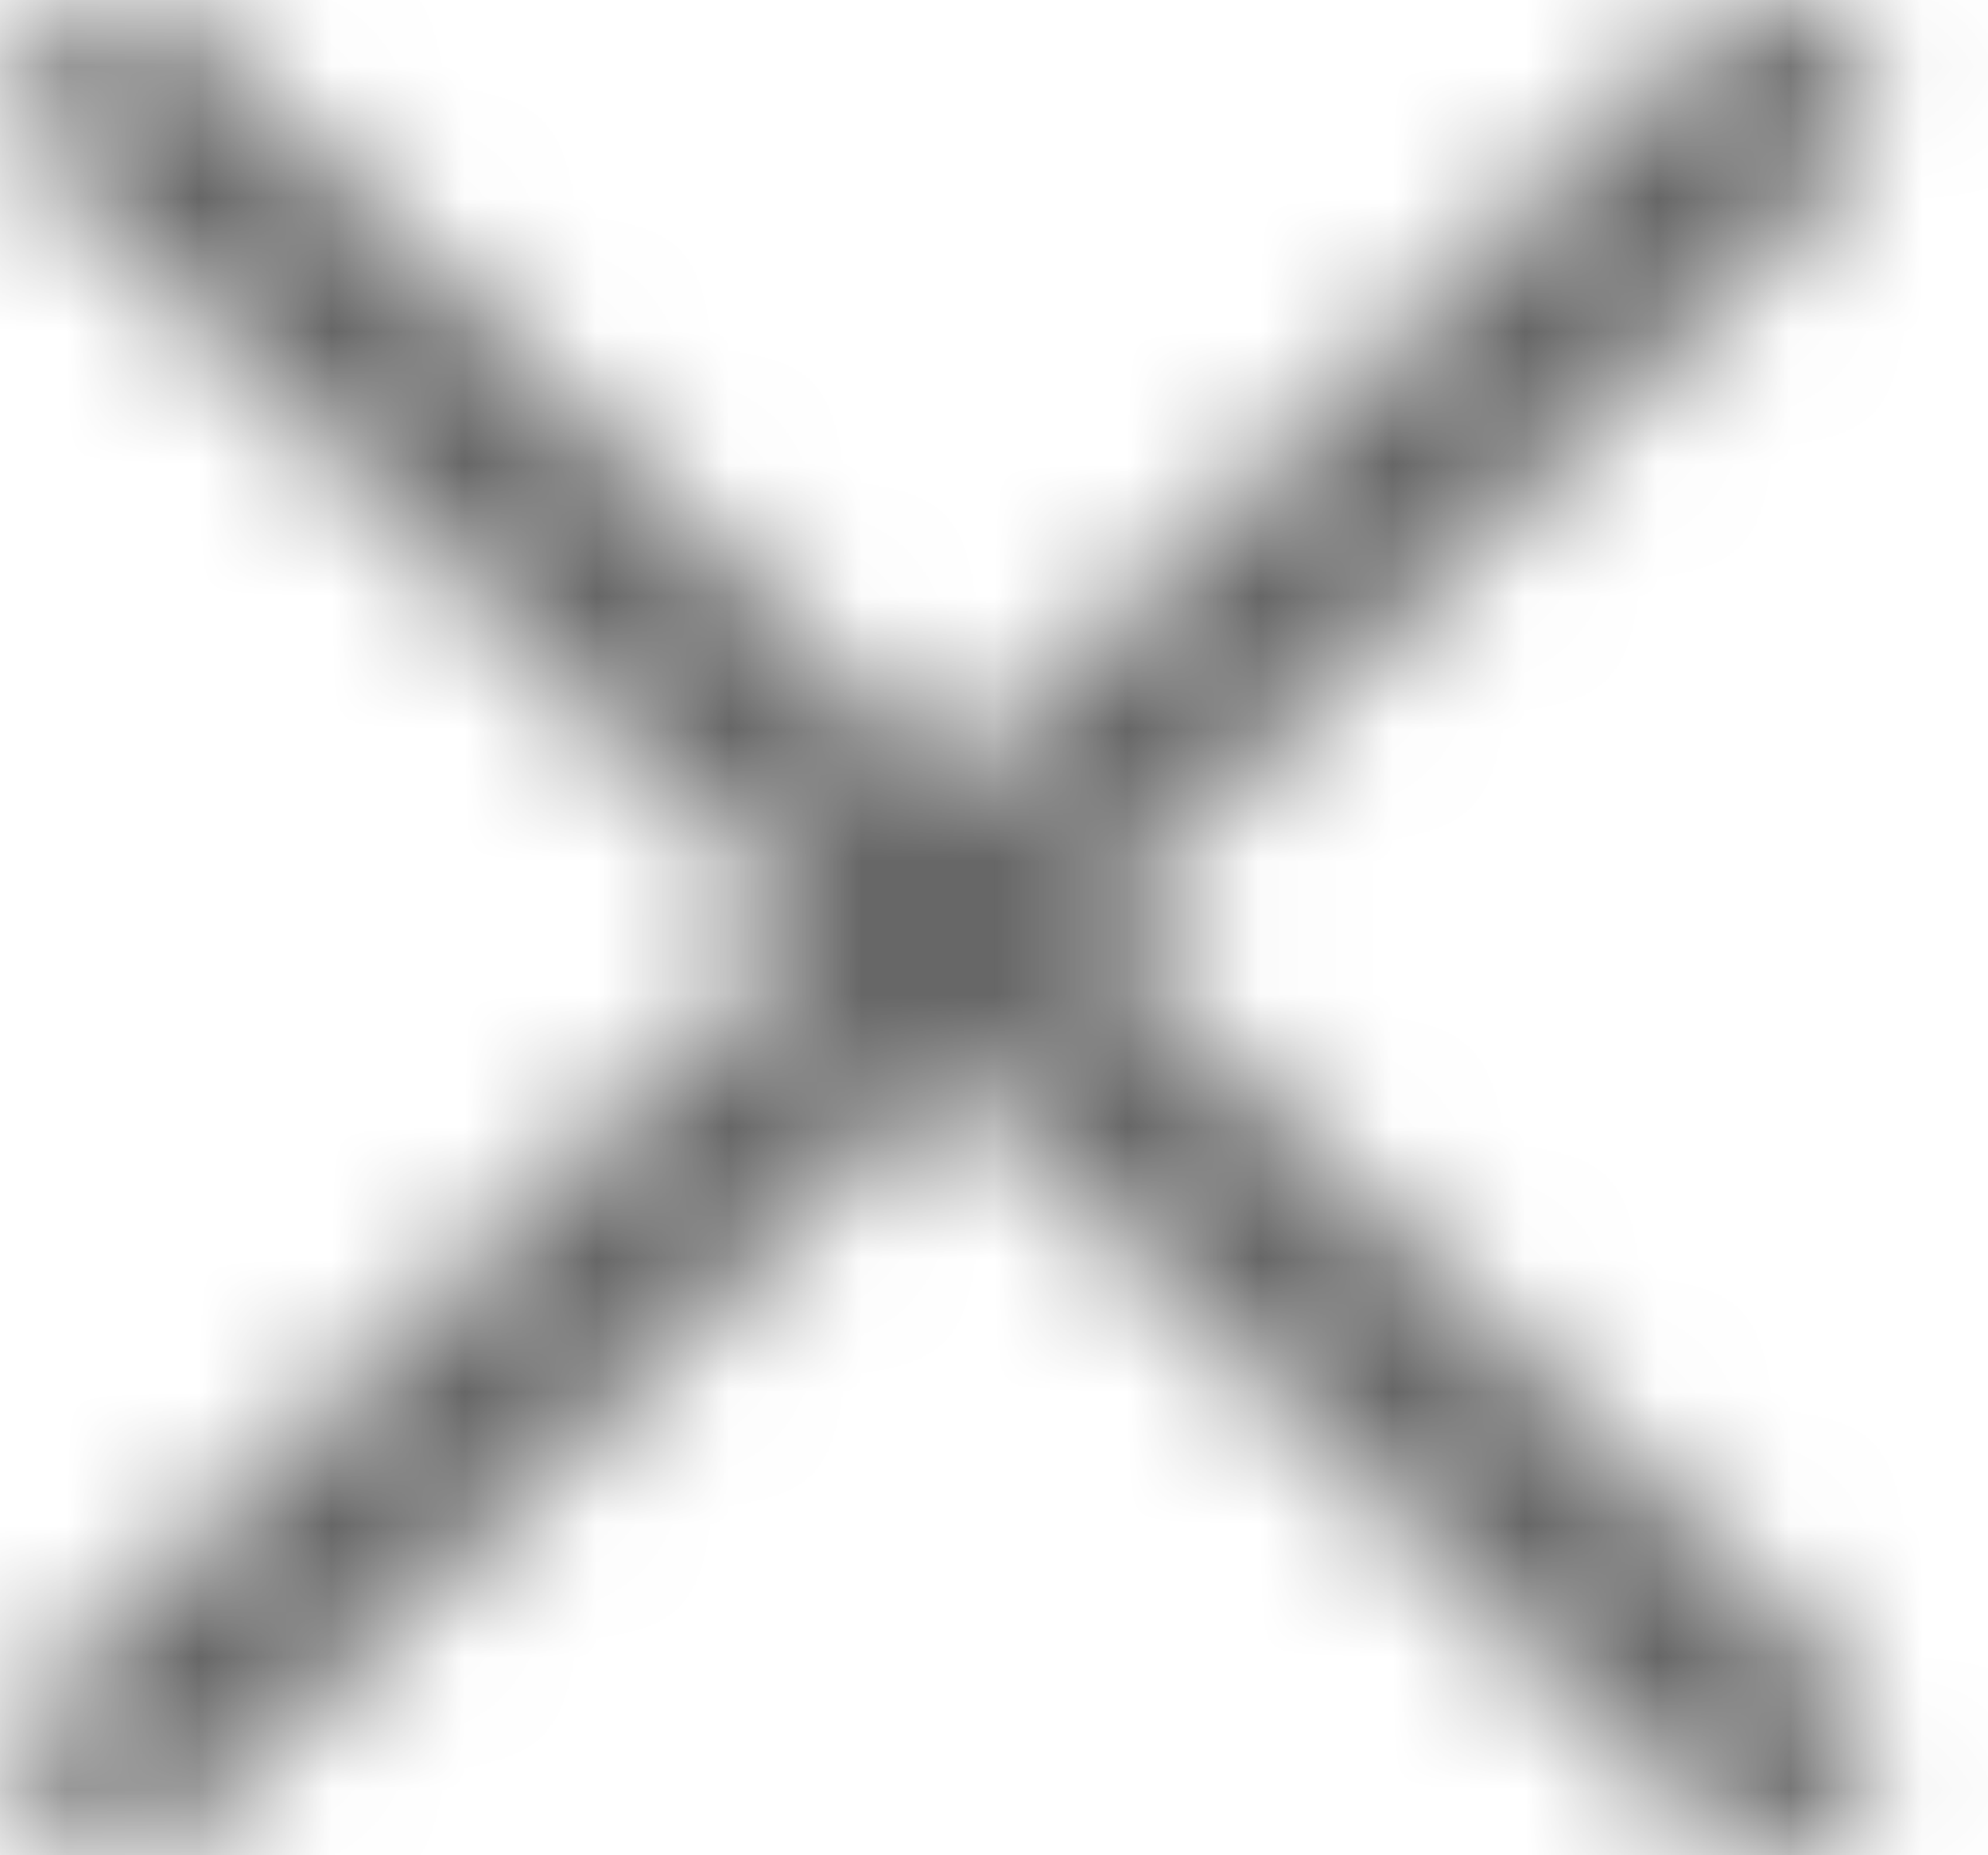 <?xml version="1.0" encoding="UTF-8" standalone="no"?>
<svg width="15px" height="14px" viewBox="0 0 15 14" version="1.1" xmlns="http://www.w3.org/2000/svg" xmlns:xlink="http://www.w3.org/1999/xlink">
    <!-- Generator: Sketch 3.7.2 (28276) - http://www.bohemiancoding.com/sketch -->
    <title>Group 586</title>
    <desc>Created with Sketch.</desc>
    <defs>
        <path d="M13.925,12.707 L8.218,7 L13.925,1.293 C14.073,1.145 14.147,0.951 14.147,0.757 C14.147,0.564 14.073,0.37 13.925,0.222 C13.629,-0.074 13.15,-0.074 12.854,0.222 L7.147,5.929 L1.44,0.222 C1.144,-0.074 0.665,-0.074 0.369,0.222 C0.073,0.518 0.073,0.997 0.369,1.293 L6.076,7 L0.369,12.707 C0.073,13.003 0.073,13.482 0.369,13.778 C0.665,14.074 1.144,14.074 1.44,13.778 L7.147,8.071 L12.854,13.778 C13.002,13.926 13.196,14 13.389,14 C13.583,14 13.777,13.926 13.925,13.778 C14.221,13.482 14.221,13.003 13.925,12.707 L13.925,12.707 Z" id="path-1"></path>
    </defs>
    <g id="Page-1" stroke="none" stroke-width="1" fill="none" fill-rule="evenodd">
        <g id="popup" transform="translate(-2802, -20)">
            <g id="Group-586" transform="translate(2802, 20)">
                <mask id="mask-2" fill="white">
                    <use xlink:href="#path-1"></use>
                </mask>
                <g id="Clip-585"></g>
                <polygon id="Fill-584" fill="#666666" mask="url(#mask-2)" points="-4.853 -5 19.147 -5 19.147 19 -4.853 19"></polygon>
            </g>
        </g>
    </g>
</svg>